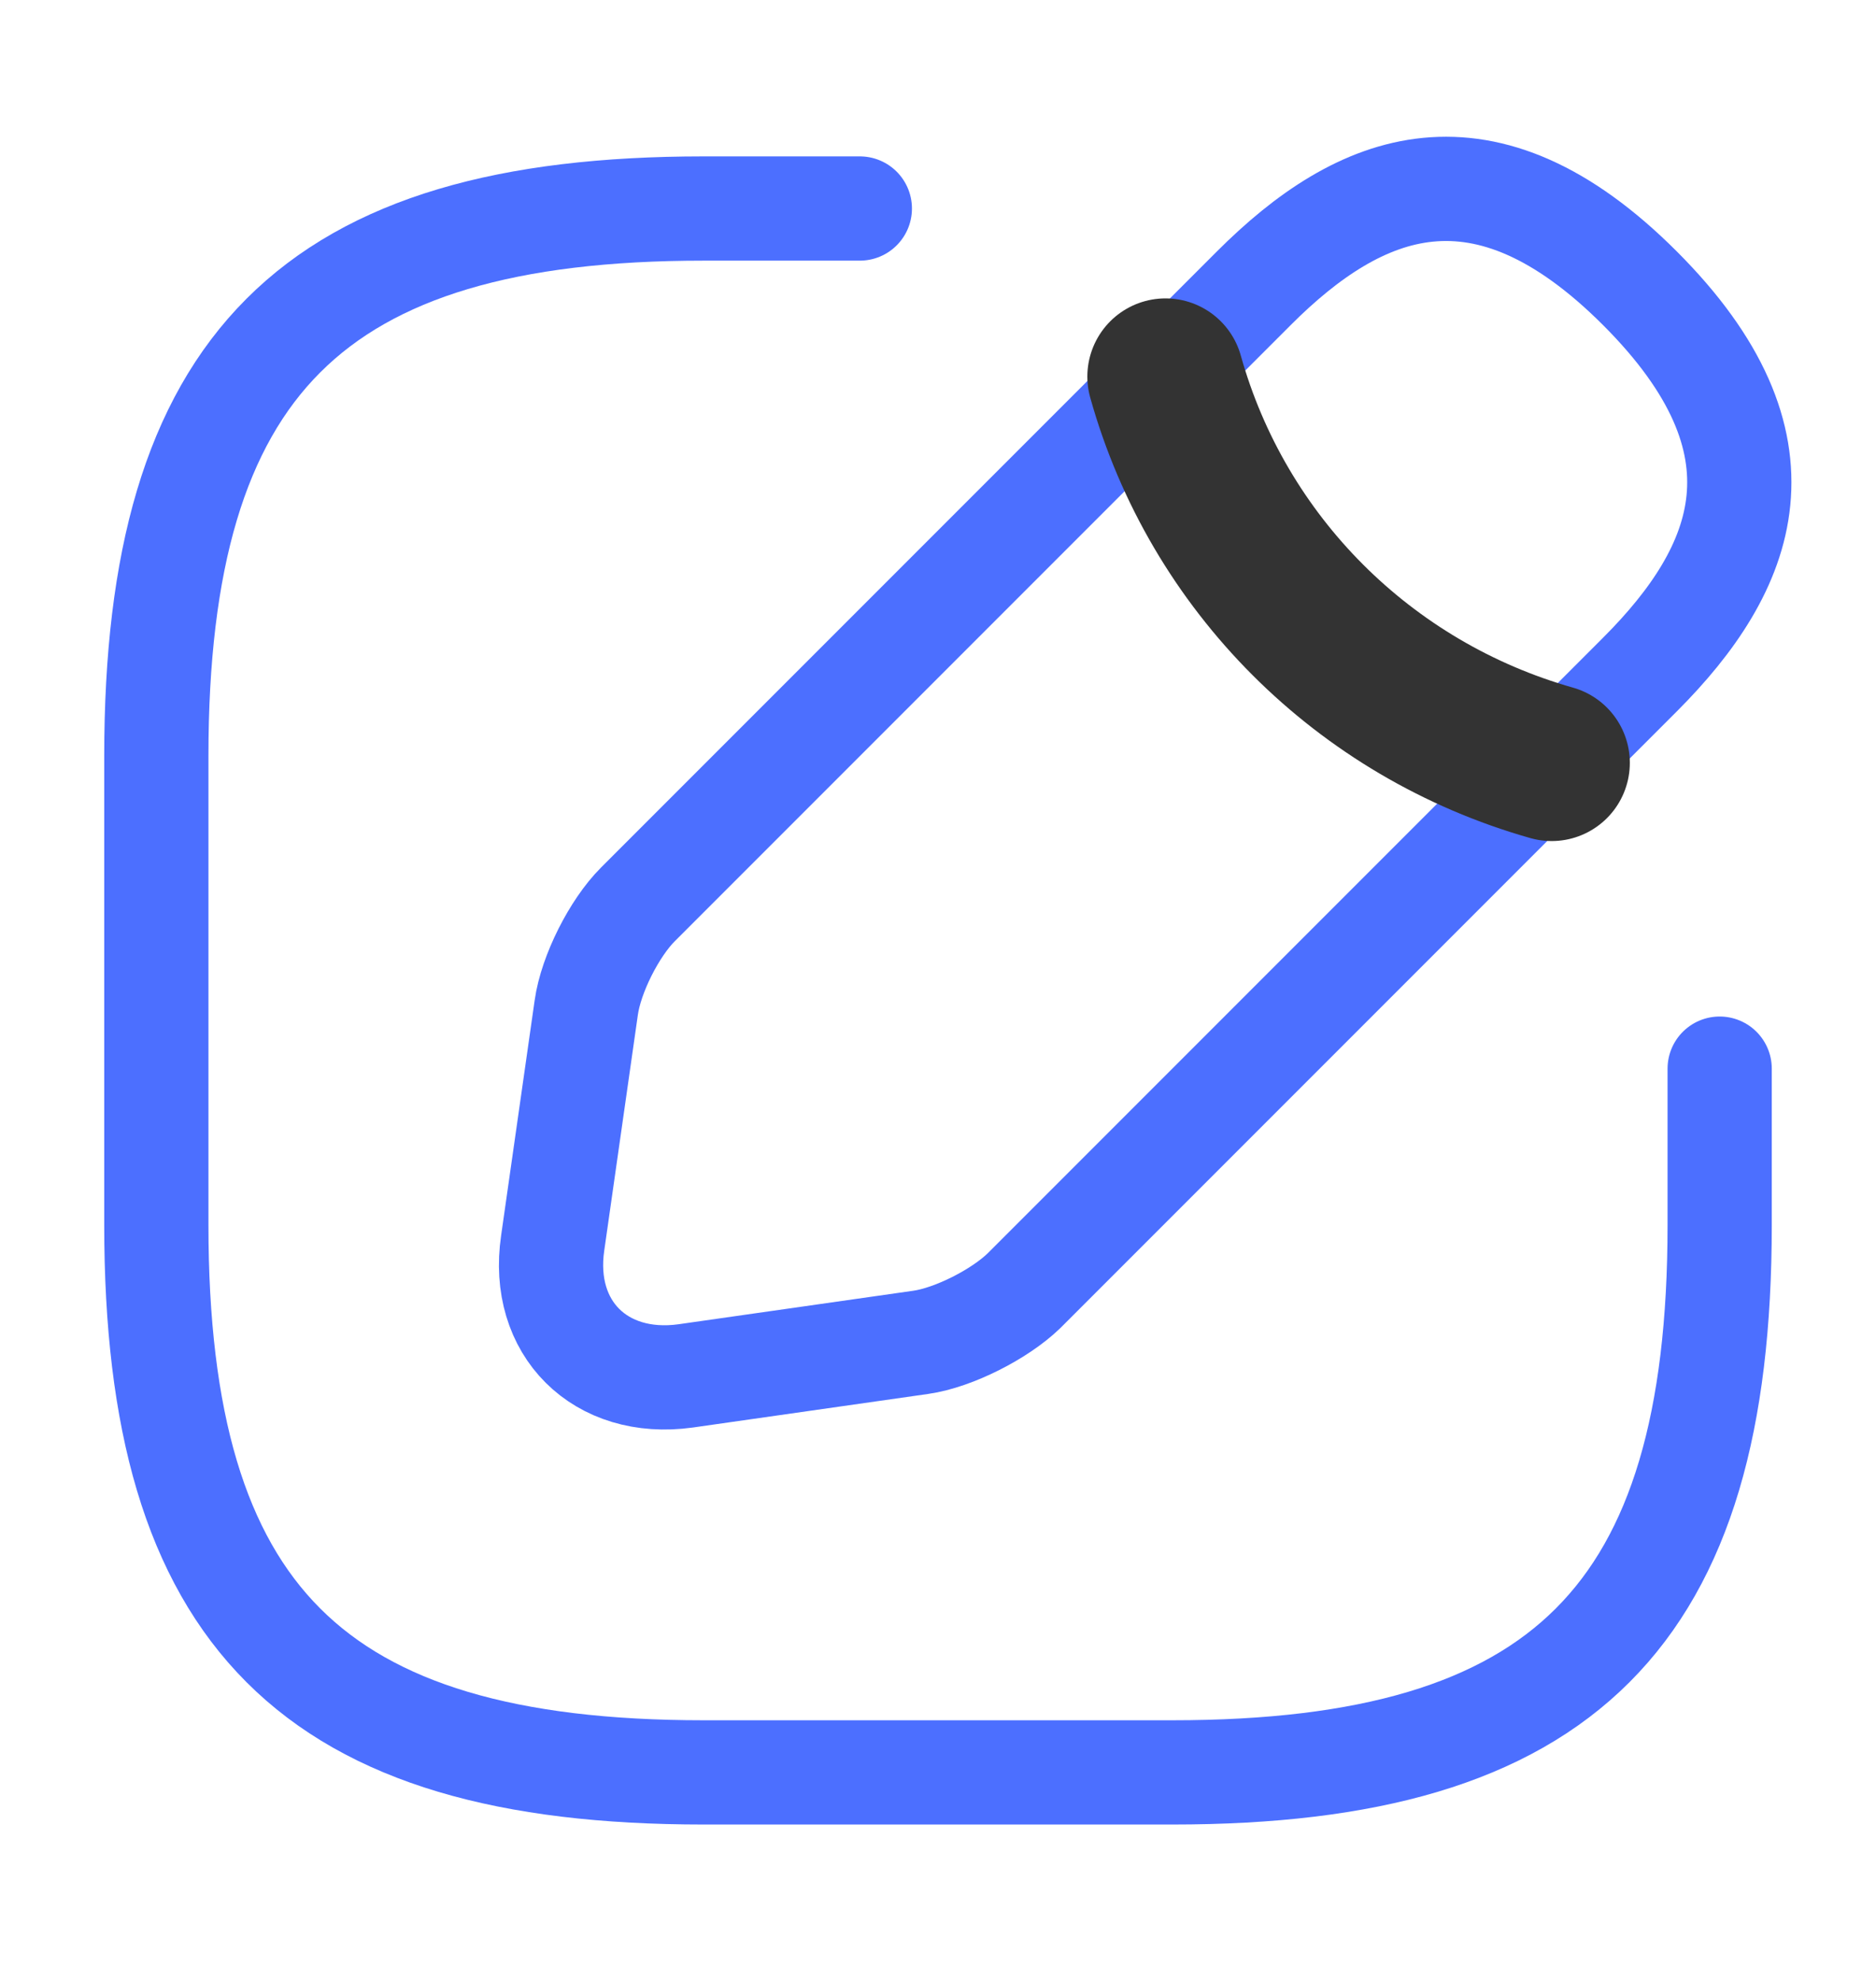 <svg width="18" height="19" viewBox="0 0 18 19" fill="none" xmlns="http://www.w3.org/2000/svg">
<path d="M8.25 2H6.75C3 2 1.5 3.5 1.5 7.25V11.75C1.5 15.5 3 17 6.75 17H11.25C15 17 16.5 15.5 16.5 11.75V10.25" stroke="#4C6FFF" stroke-linecap="round" stroke-linejoin="round"/>
<path d="M12.03 2.765L6.12 8.675C5.895 8.9 5.67 9.342 5.625 9.665L5.303 11.922C5.183 12.74 5.76 13.31 6.578 13.197L8.835 12.875C9.15 12.83 9.593 12.605 9.825 12.38L15.735 6.47C16.755 5.45 17.235 4.265 15.735 2.765C14.235 1.265 13.05 1.745 12.03 2.765Z" stroke="#4C6FFF" stroke-miterlimit="10" stroke-linecap="round" stroke-linejoin="round"/>
<path d="M11.183 3.612C11.685 5.405 13.088 6.807 14.888 7.317" stroke="#333333" stroke-width="1.5" stroke-miterlimit="10" stroke-linecap="round" stroke-linejoin="round"/>
</svg>
